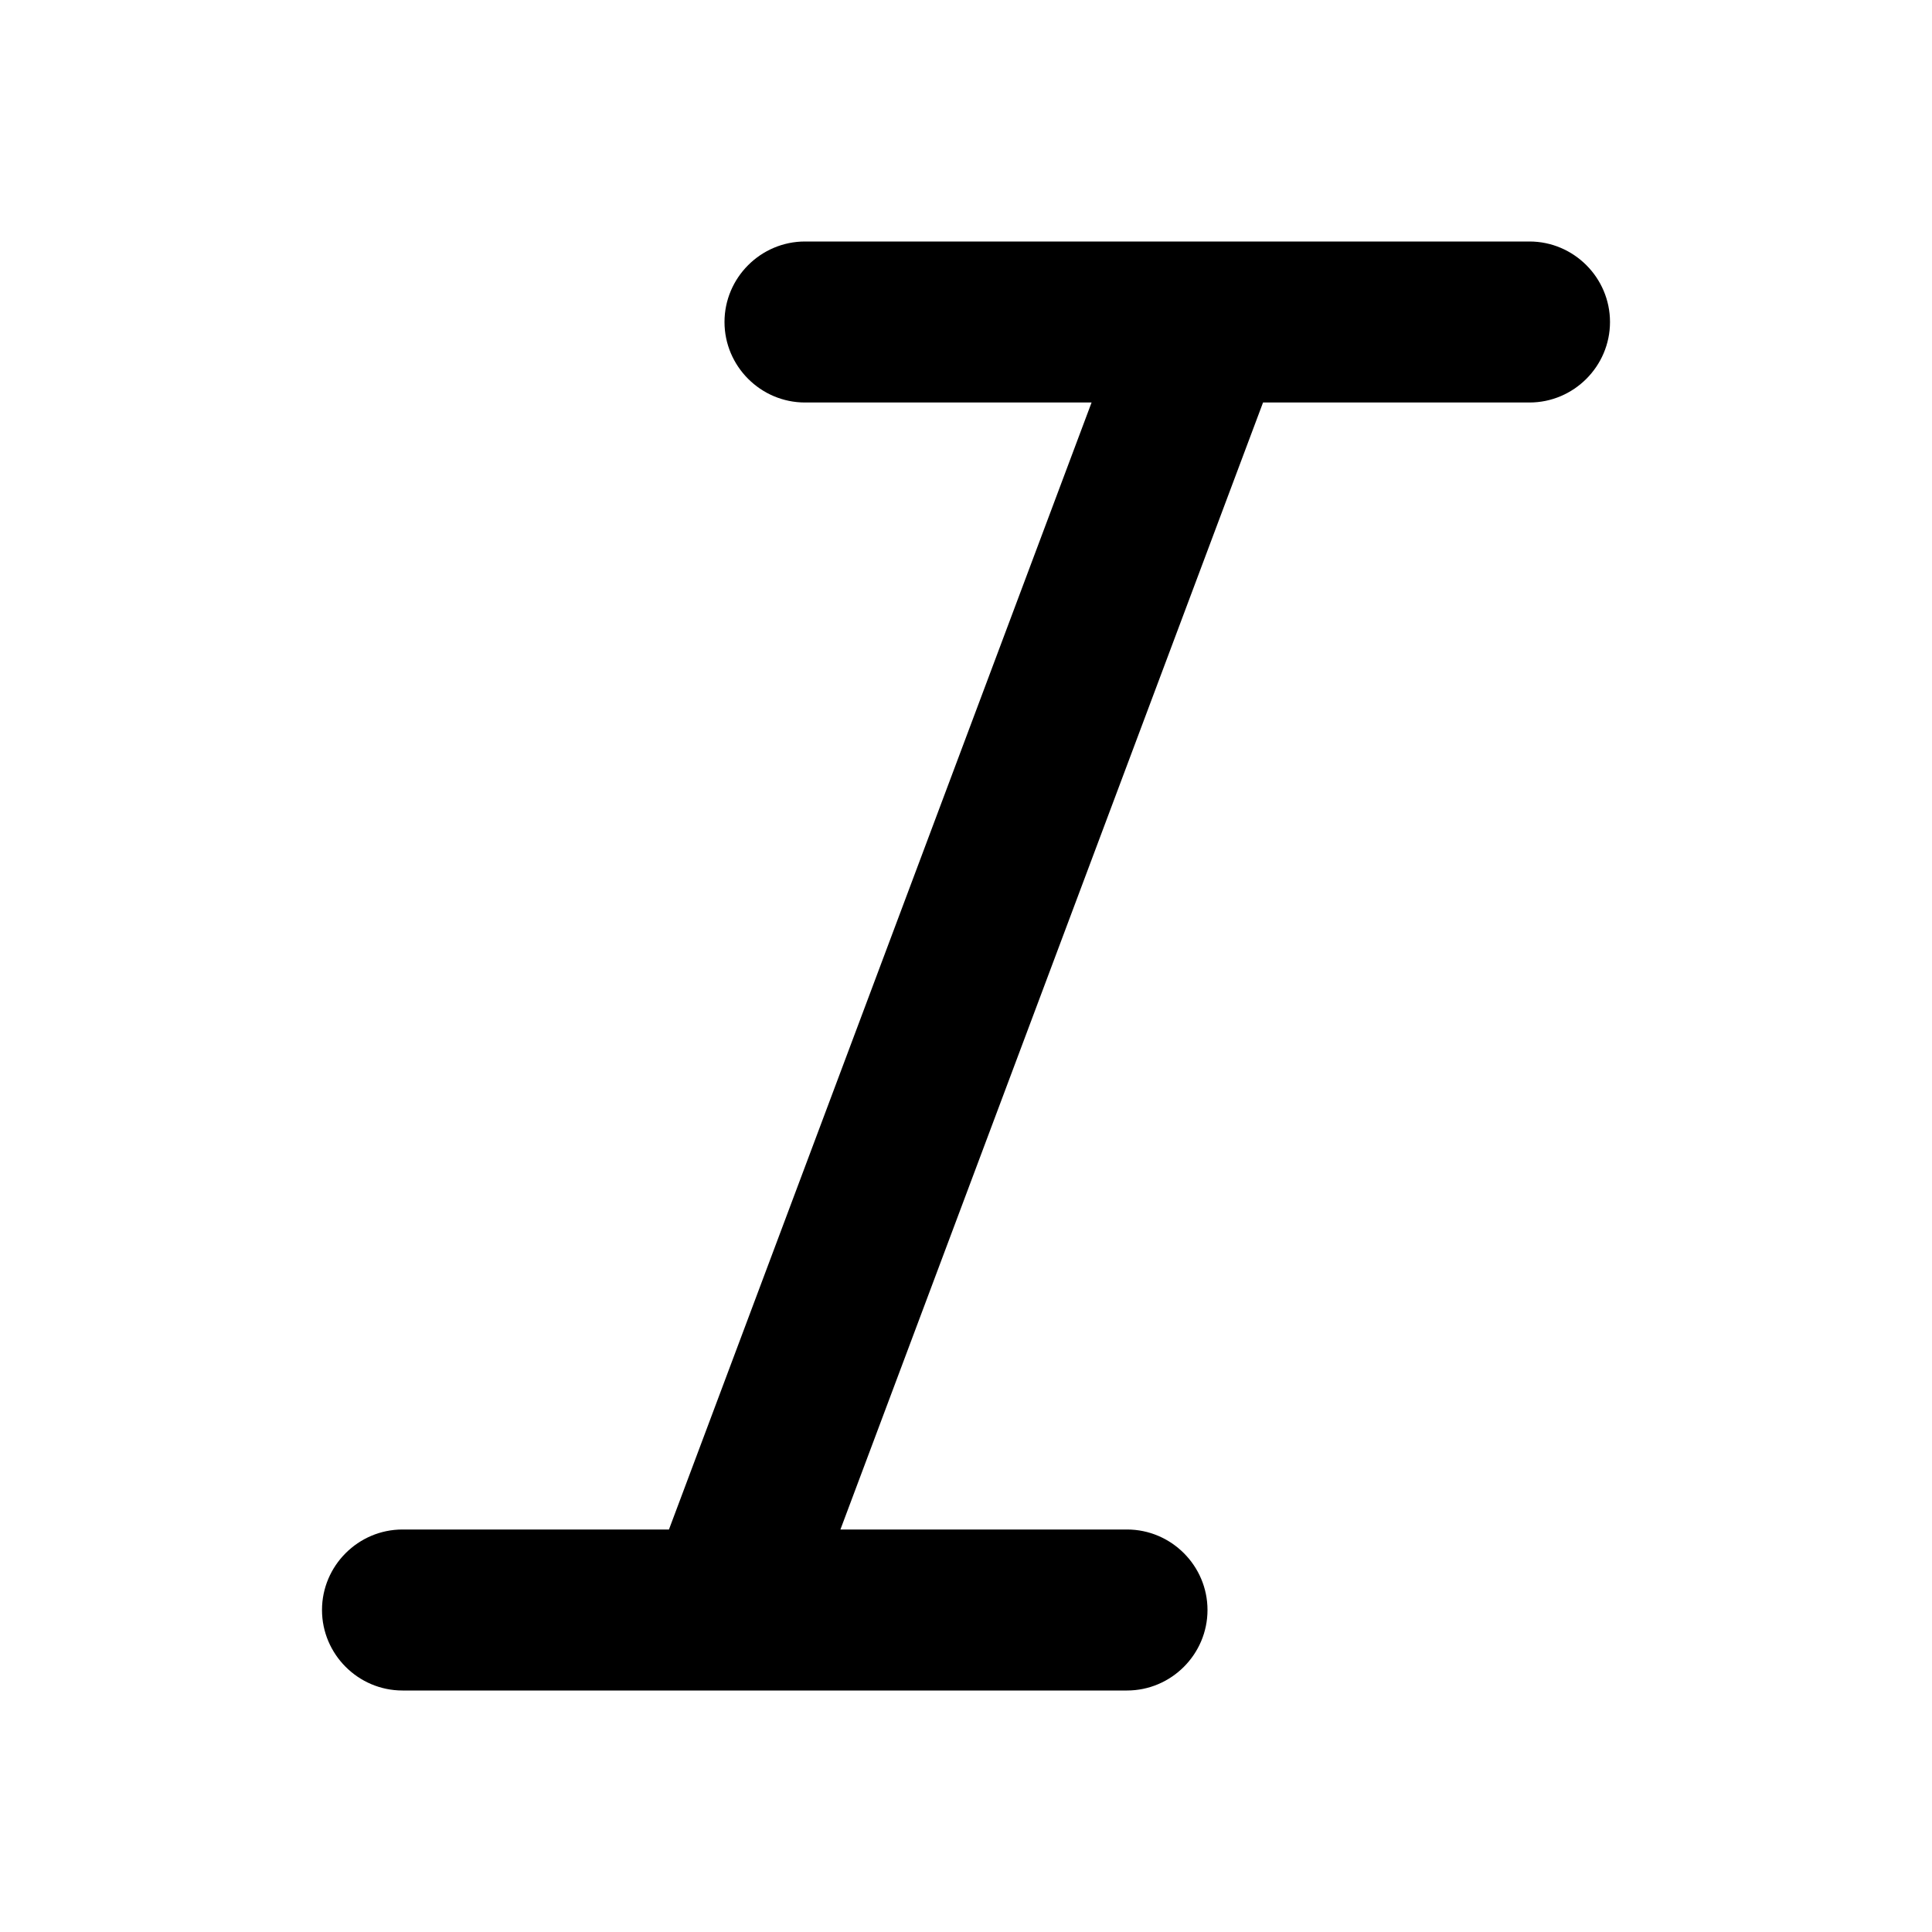 <svg width="24" height="24" viewBox="0 0 24 24" fill="none" xmlns="http://www.w3.org/2000/svg">
    <path fill-rule="evenodd" clip-rule="evenodd"
        d="M19 3H10C9.45 3 9 3.45 9 4C9 4.55 9.45 5 10 5H13.56L8.31 19H5C4.45 19 4 19.45 4 20C4 20.55 4.45 21 5 21H14C14.55 21 15 20.55 15 20C15 19.45 14.55 19 14 19H10.44L15.69 5H19C19.55 5 20 4.55 20 4C20 3.45 19.55 3 19 3Z"
        fill="current" />
</svg>